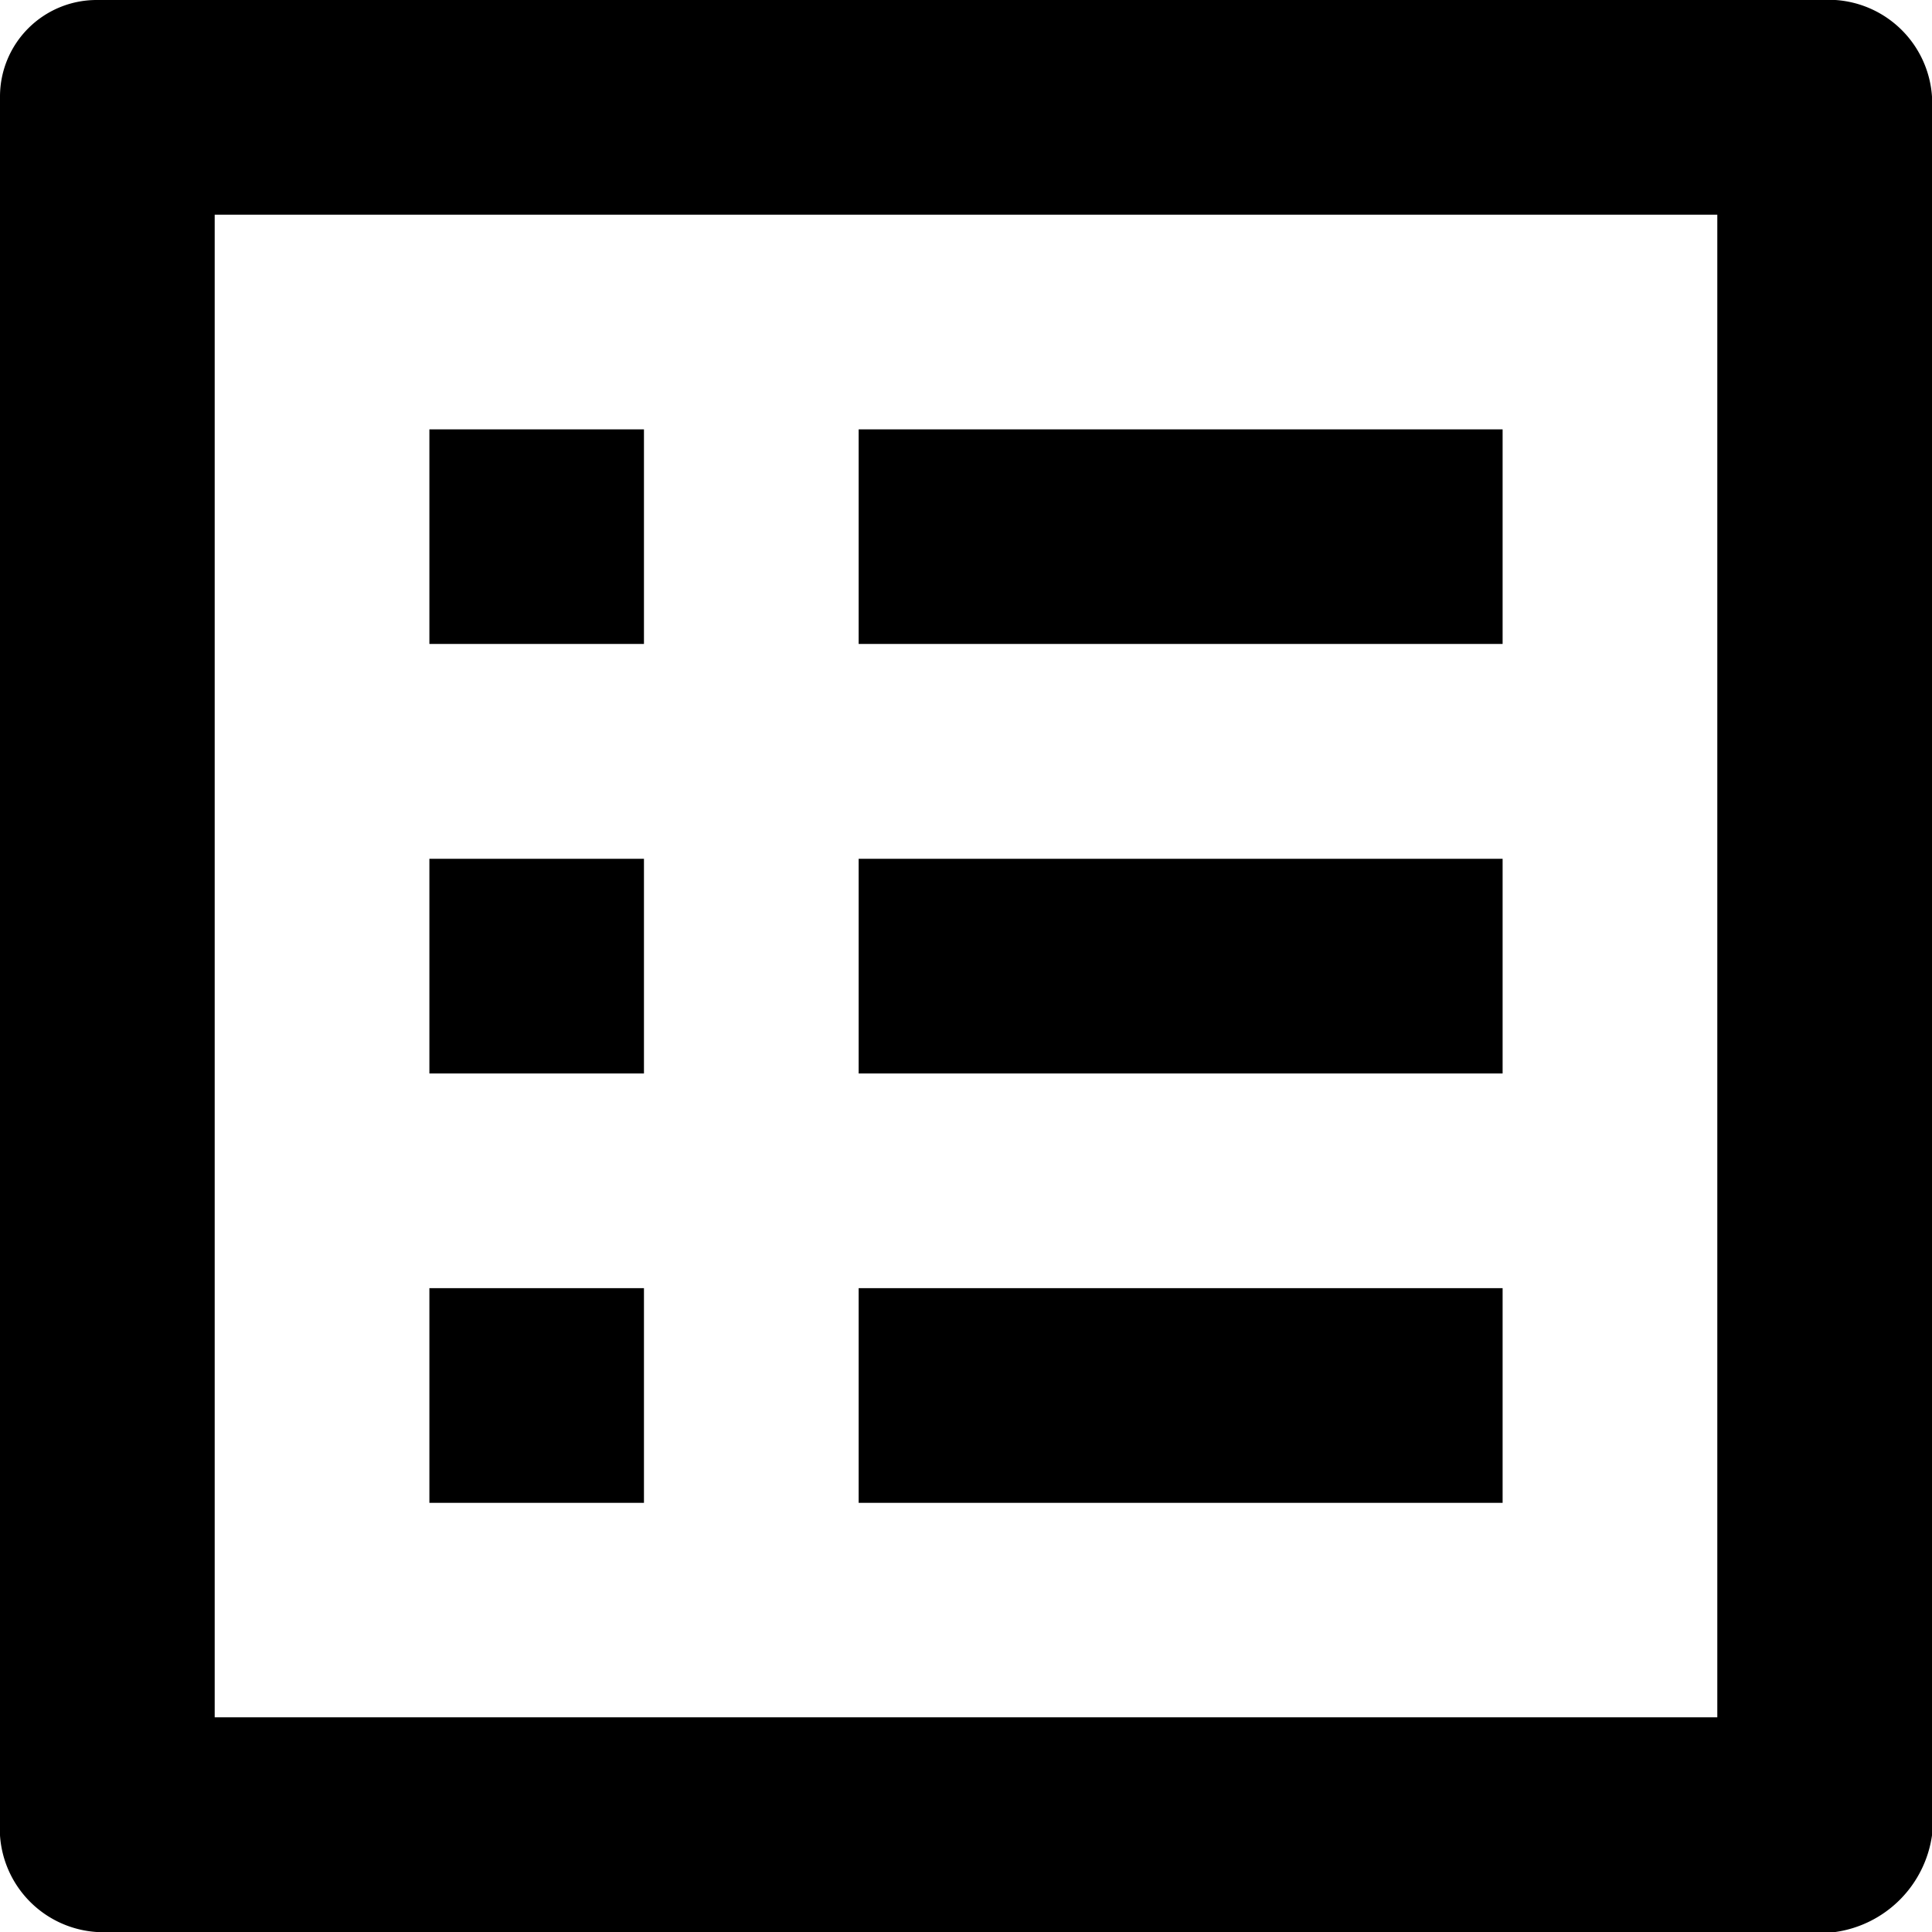<svg xmlns="http://www.w3.org/2000/svg" width="16" height="16" viewBox="0 0 16 16">
    <g id="list_alt_black_24dp" transform="translate(-3 -3)">
        <path id="Path_2904" data-name="Path 2904" d="M17.222,4.778V17.222H4.778V4.778H17.222M18.2,3H3.8a.8.8,0,0,0-.8.8V18.2a.859.859,0,0,0,.8.8H18.2a.943.943,0,0,0,.8-.8V3.8A.859.859,0,0,0,18.2,3ZM10.111,6.556h5.333V8.333H10.111Zm0,3.556h5.333v1.778H10.111Zm0,3.556h5.333v1.778H10.111ZM6.556,6.556H8.333V8.333H6.556Zm0,3.556H8.333v1.778H6.556Zm0,3.556H8.333v1.778H6.556Z" />
    </g>
</svg>
